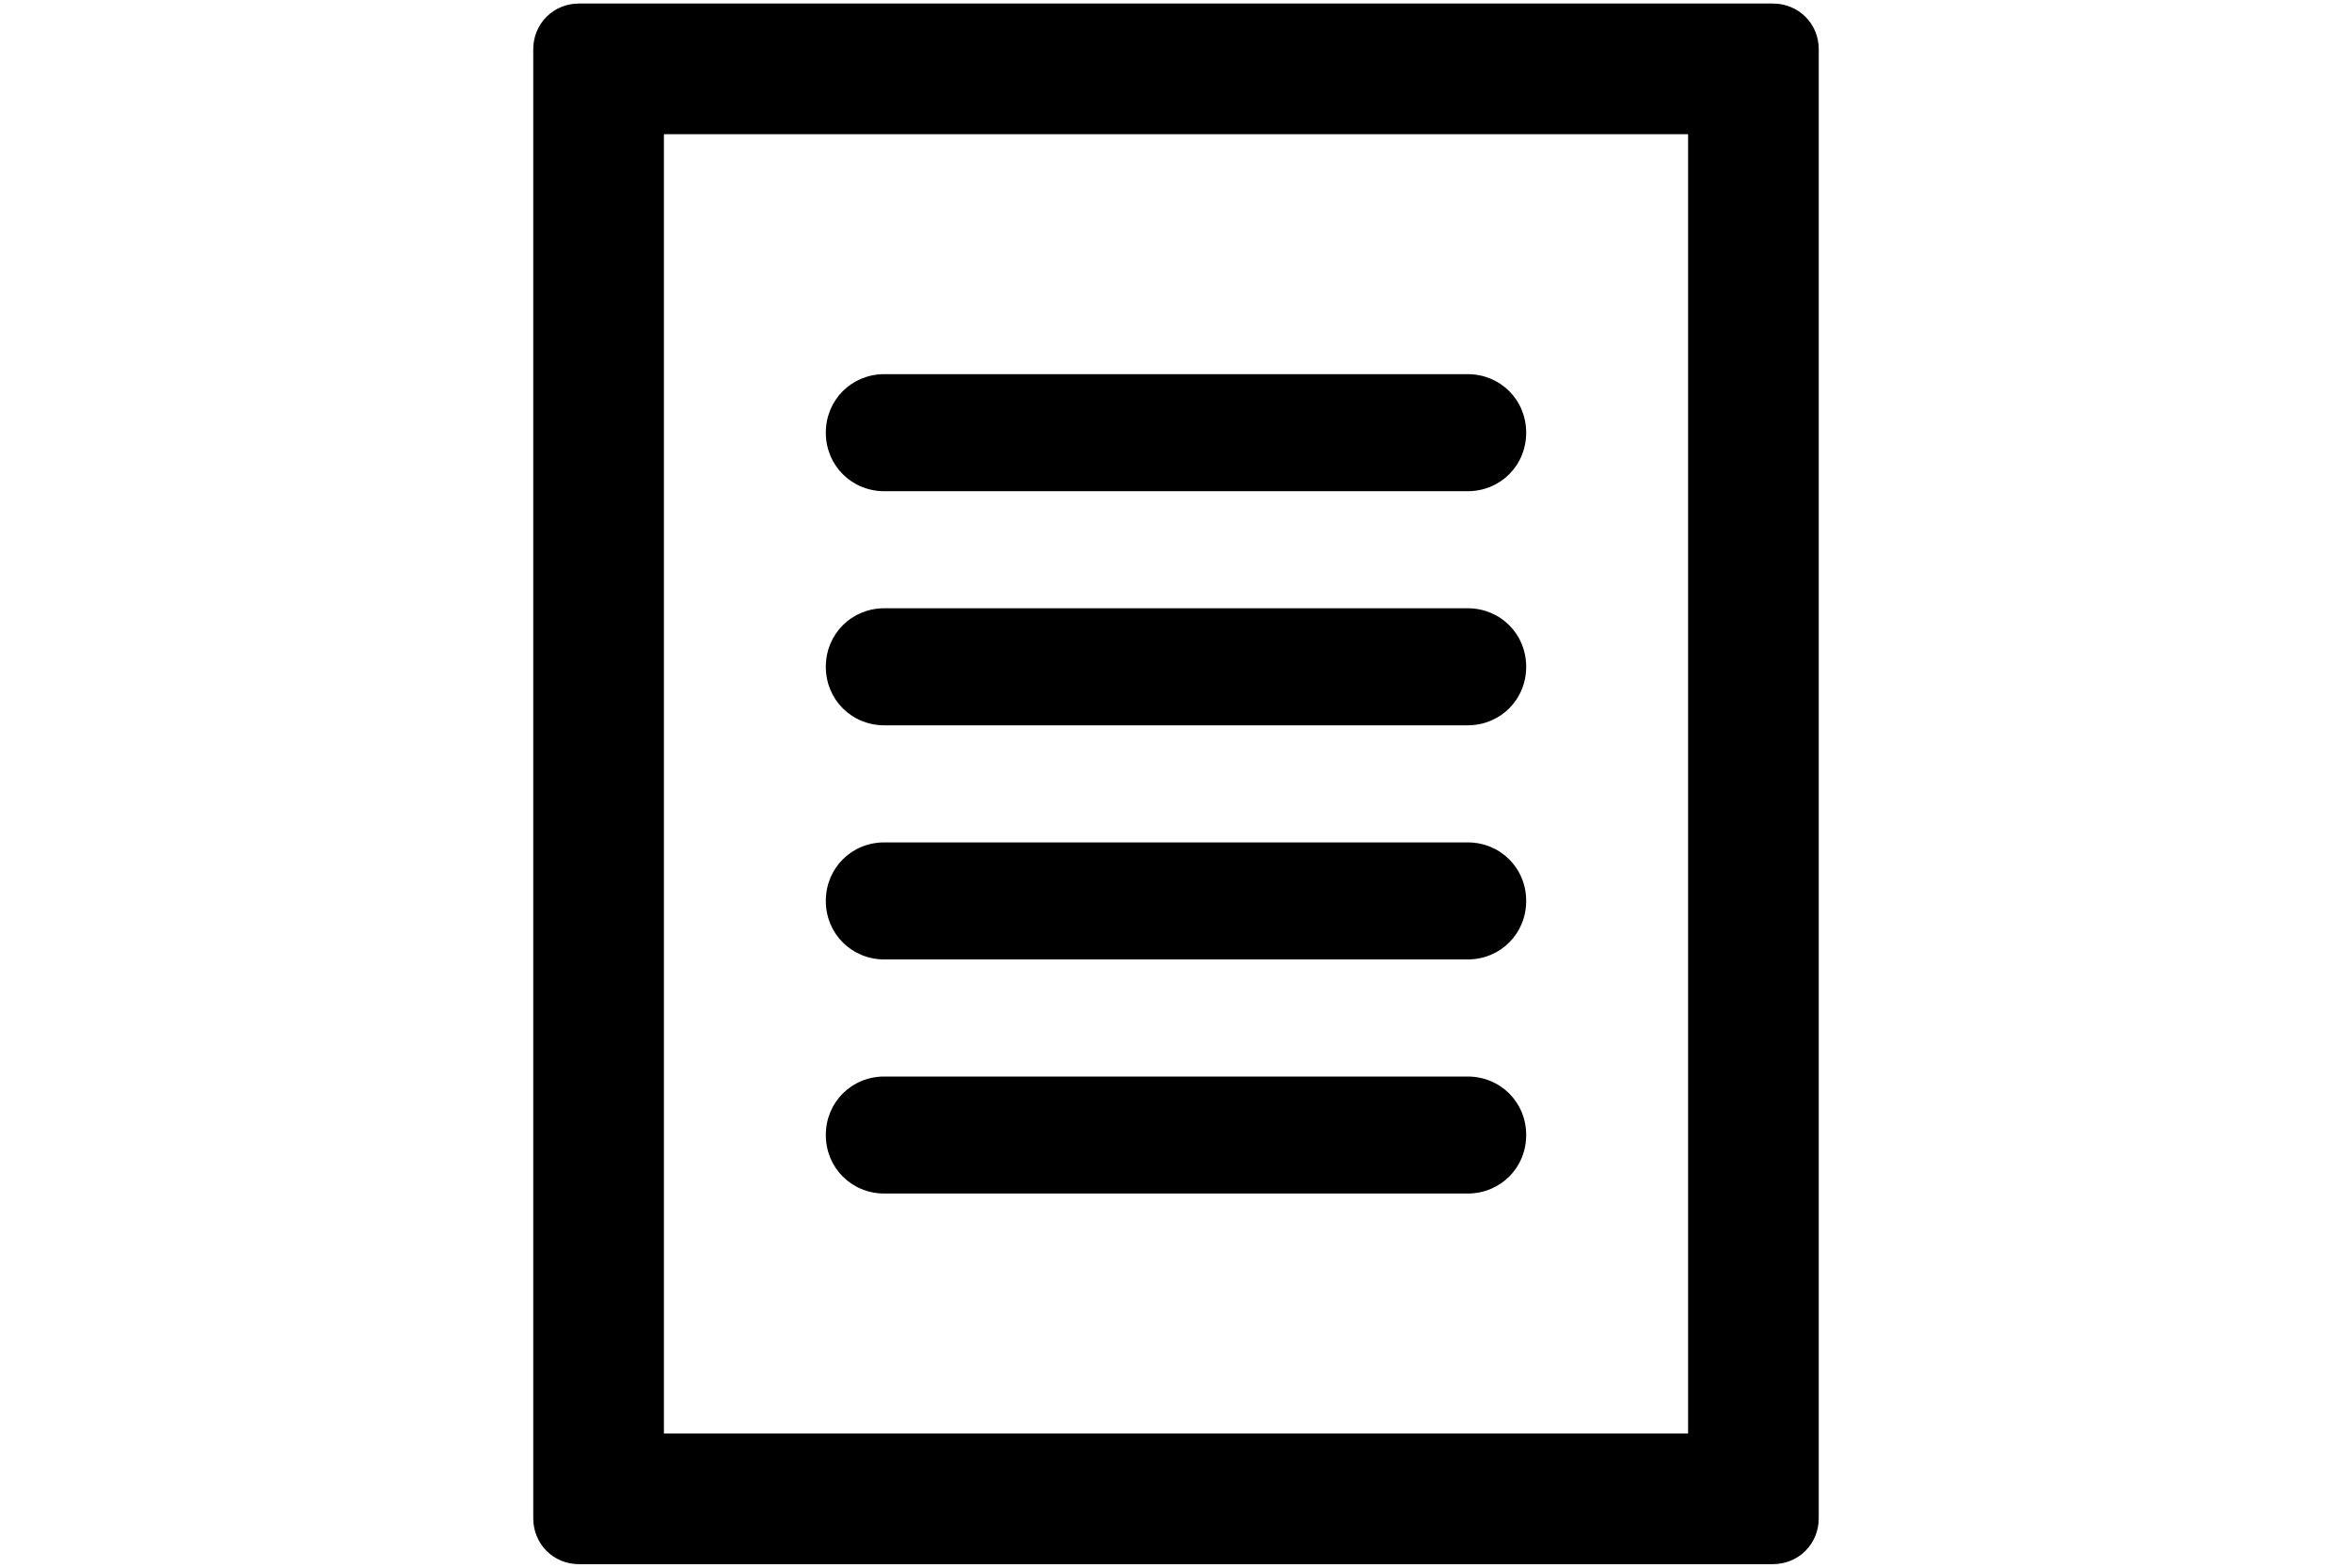 <?xml version="1.0" encoding="utf-8"?>
<!-- Generator: Adobe Illustrator 15.1.0, SVG Export Plug-In . SVG Version: 6.00 Build 0)  -->
<!DOCTYPE svg PUBLIC "-//W3C//DTD SVG 1.1//EN" "http://www.w3.org/Graphics/SVG/1.1/DTD/svg11.dtd">
<svg version="1.1" xmlns="http://www.w3.org/2000/svg" xmlns:xlink="http://www.w3.org/1999/xlink" x="0px" y="0px" width="90px"
	 height="60px" viewBox="0 0 90 60" enable-background="new 0 0 90 60" xml:space="preserve">
<g id="Layer_2_1_">
	<g>
		<path d="M33.84,18.8h22.32c1.254,0,2.24-0.985,2.24-2.24s-0.986-2.24-2.24-2.24H33.84c-1.254,0-2.24,0.986-2.24,2.24
			S32.586,18.8,33.84,18.8z"/>
		<path d="M33.84,27.76h22.32c1.254,0,2.24-0.985,2.24-2.24s-0.986-2.24-2.24-2.24H33.84c-1.254,0-2.24,0.986-2.24,2.24
			S32.586,27.76,33.84,27.76z"/>
		<path d="M33.84,36.721h22.32c1.254,0,2.24-0.986,2.24-2.24c0-1.256-0.986-2.24-2.24-2.24H33.84c-1.254,0-2.24,0.984-2.24,2.24
			C31.6,35.734,32.586,36.721,33.84,36.721z"/>
		<path d="M33.84,45.68h22.32c1.254,0,2.24-0.984,2.24-2.24c0-1.254-0.986-2.238-2.24-2.238H33.84c-1.254,0-2.24,0.984-2.24,2.238
			C31.6,44.695,32.586,45.68,33.84,45.68z"/>
	</g>
</g>
<g id="Layer_1">
	<g id="Layer_2_2_">
	</g>
	<path d="M67.835,0.135h-45.68c-0.98,0-1.75,0.77-1.75,1.75v56.22c0,0.99,0.77,1.76,1.75,1.76h45.68c0.989,0,1.76-0.77,1.76-1.76
		V1.885C69.595,0.905,68.824,0.135,67.835,0.135z M64.595,54.865h-39.19V5.135h39.19V54.865z"/>
</g>
</svg>
